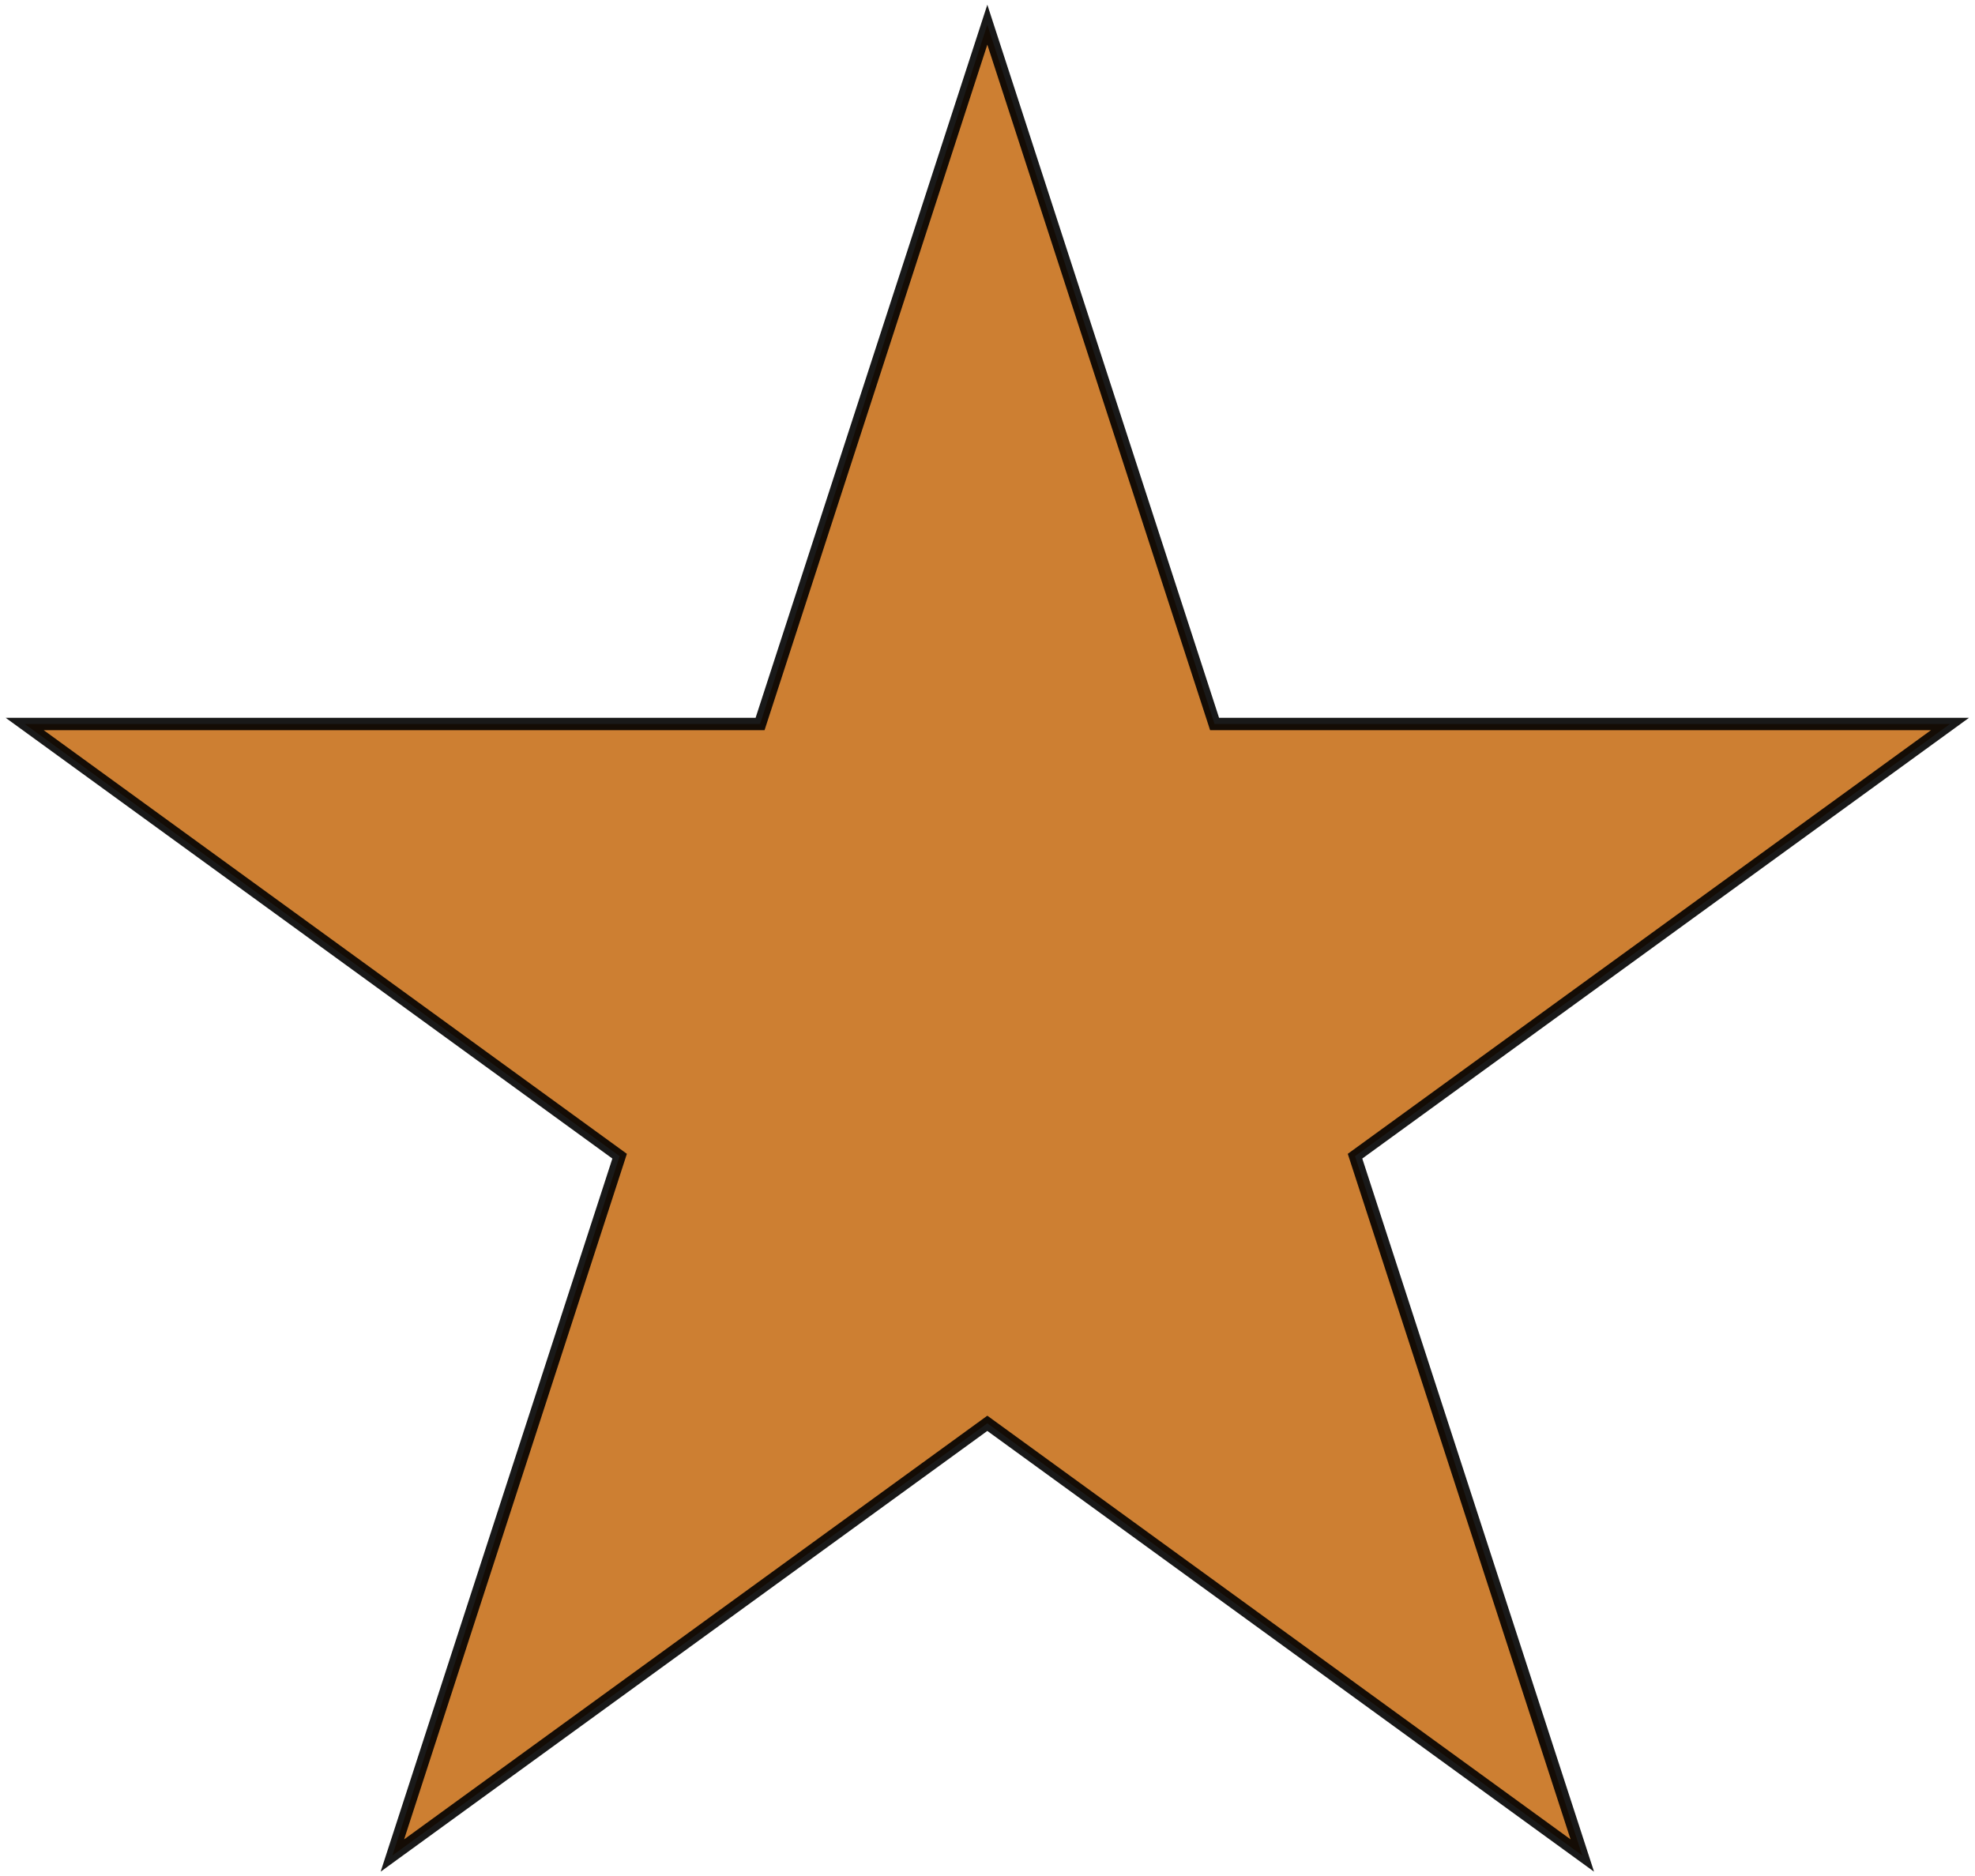 <svg xmlns="http://www.w3.org/2000/svg" width="80" height="76" viewBox="0 0 80 76" fill="none">
    <path
        d="M39.993 1L49.198 29.33H78.987L54.887 46.839L64.093 75.17L39.993 57.661L15.894 75.17L25.099 46.839L1 29.33H30.788L39.993 1Z"
        fill="#CD7F32" stroke="black" stroke-opacity="0.9" stroke-width="0.5" />
</svg>